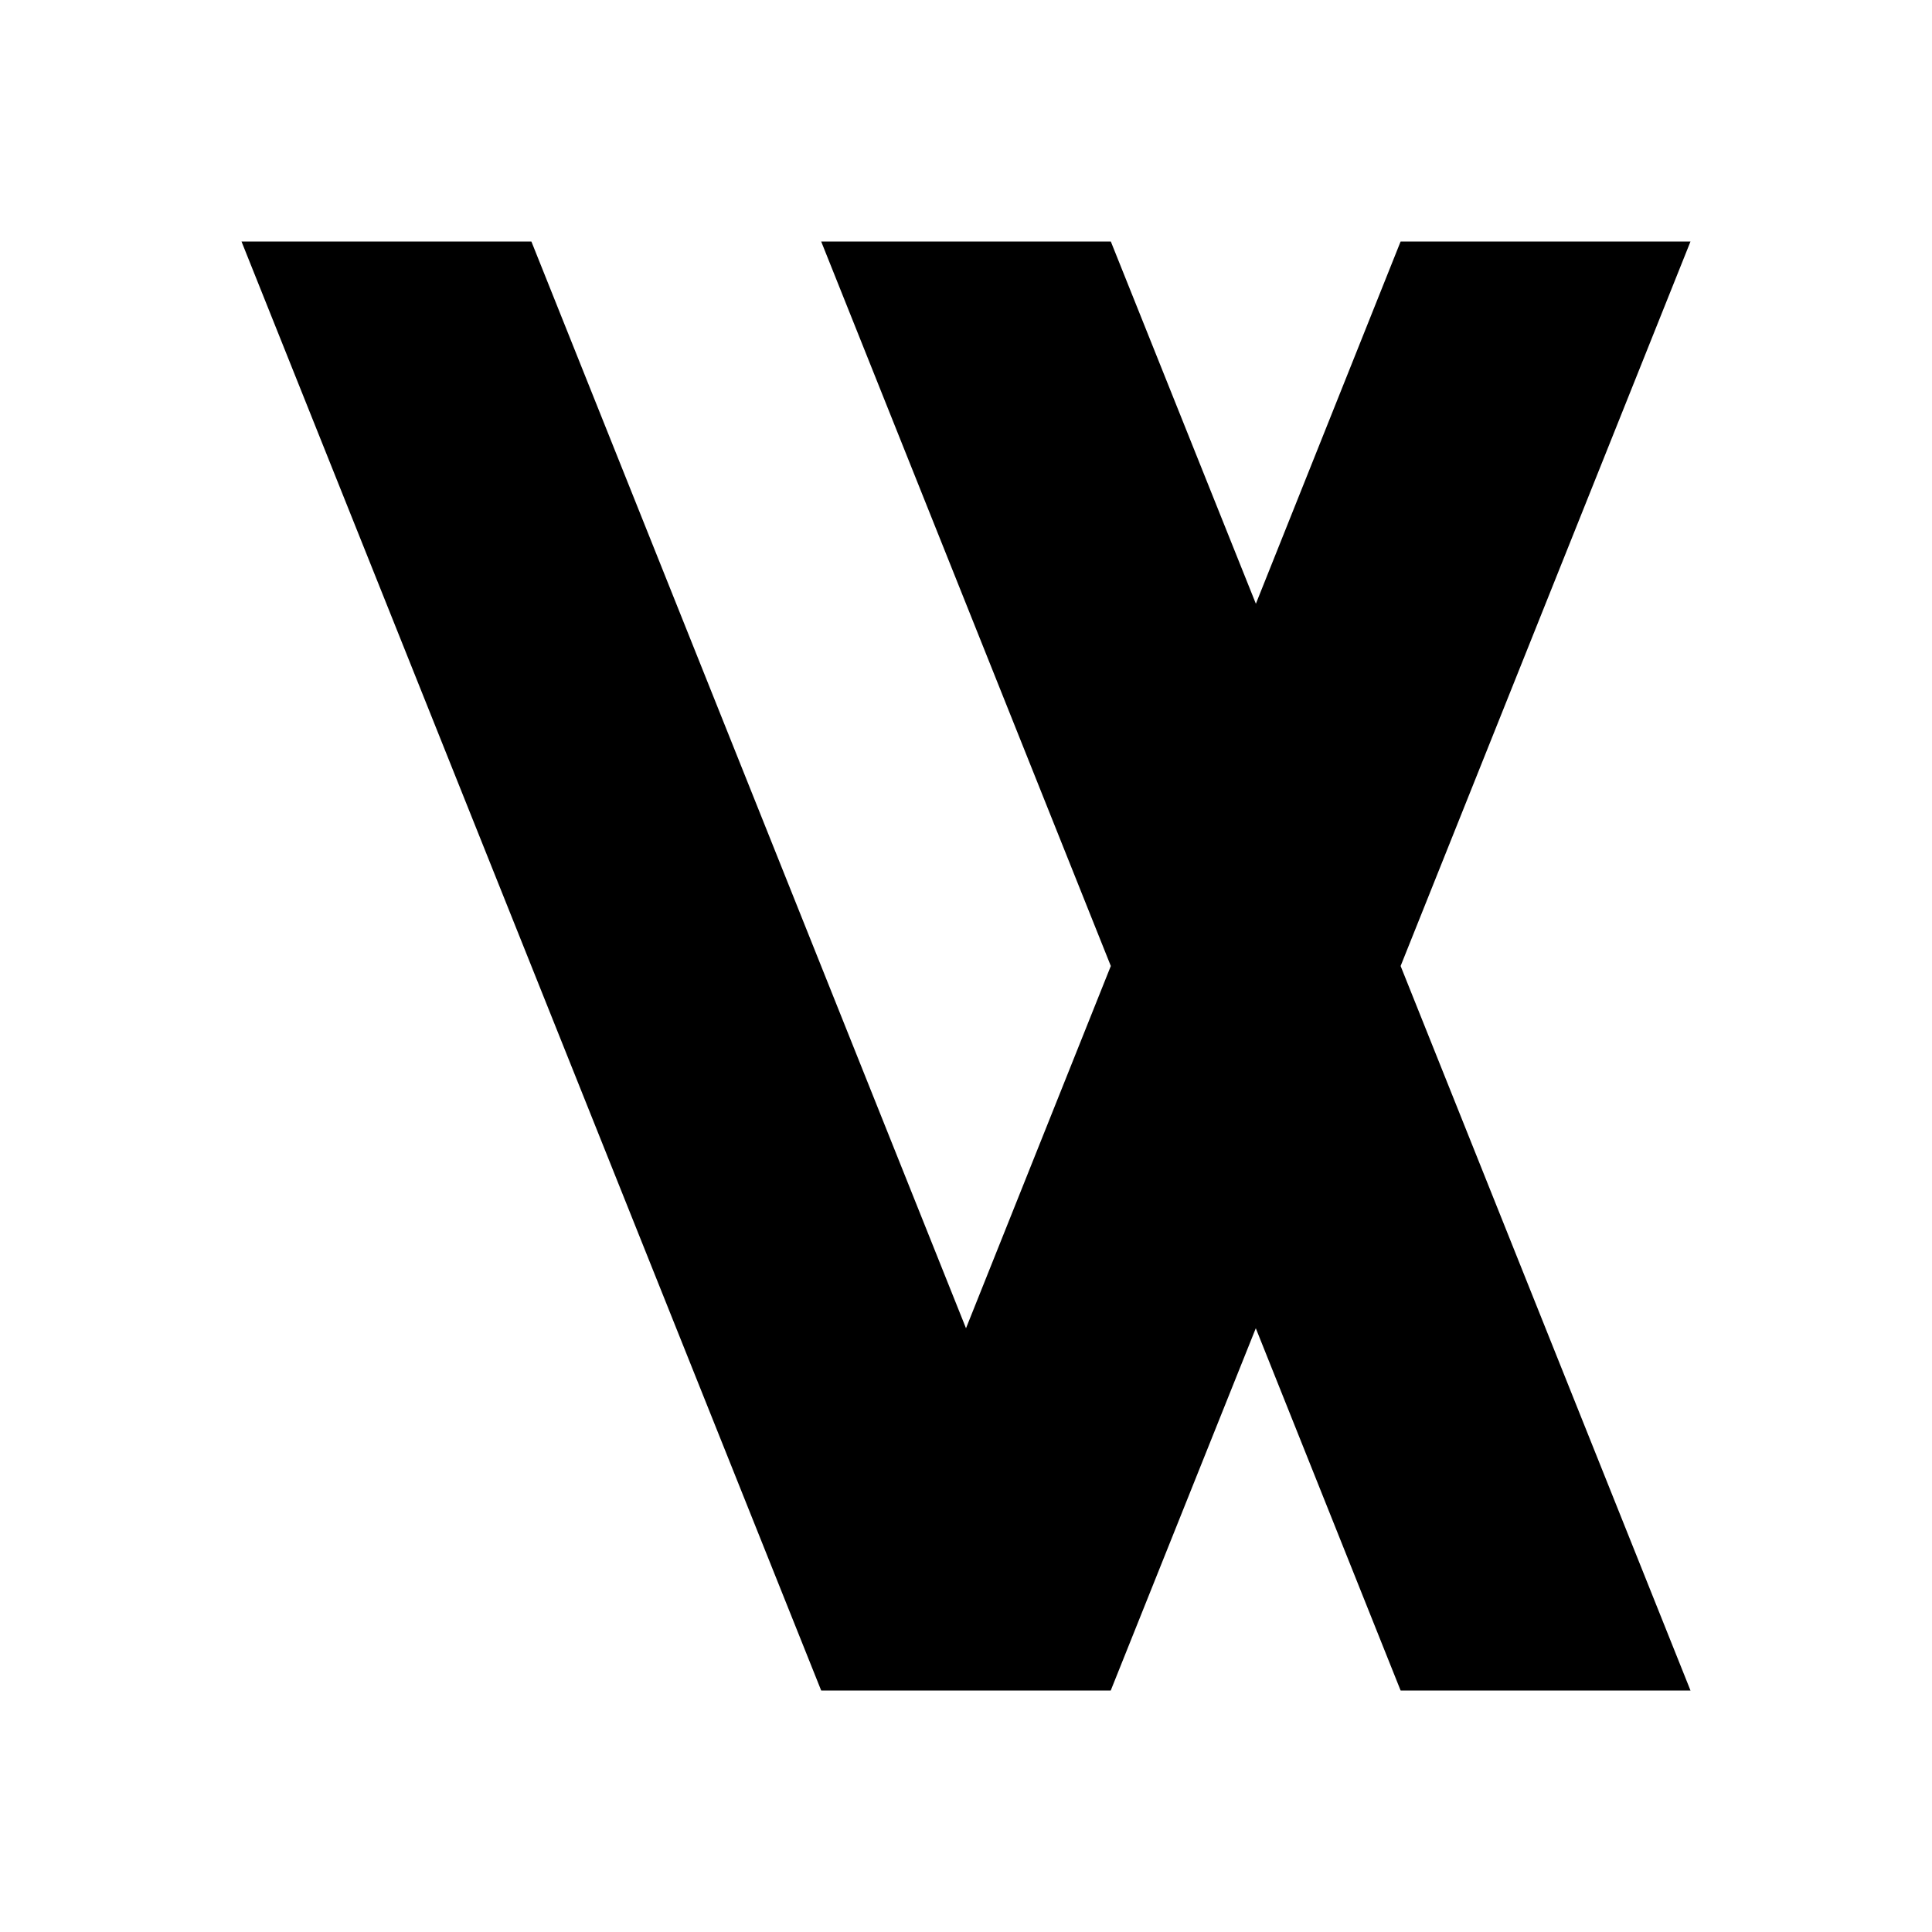 <svg
   viewBox="0 0 24 24"
   xmlns="http://www.w3.org/2000/svg"
   xmlns:svg="http://www.w3.org/2000/svg">
  <path
     style="fill:#000000;fill-opacity:1;fill-rule:nonzero;stroke:none;stroke-width:0.866"
     d="m 3,3 7.201,18 h 3.597 l 1.802,-4.5 1.799,4.5 H 21 L 17.399,12 21,3 H 17.399 L 15.601,7.5 13.799,3 H 10.201 L 13.799,12 12,16.5 6.601,3 Z m 0,0"
     id="path2" />
</svg>
